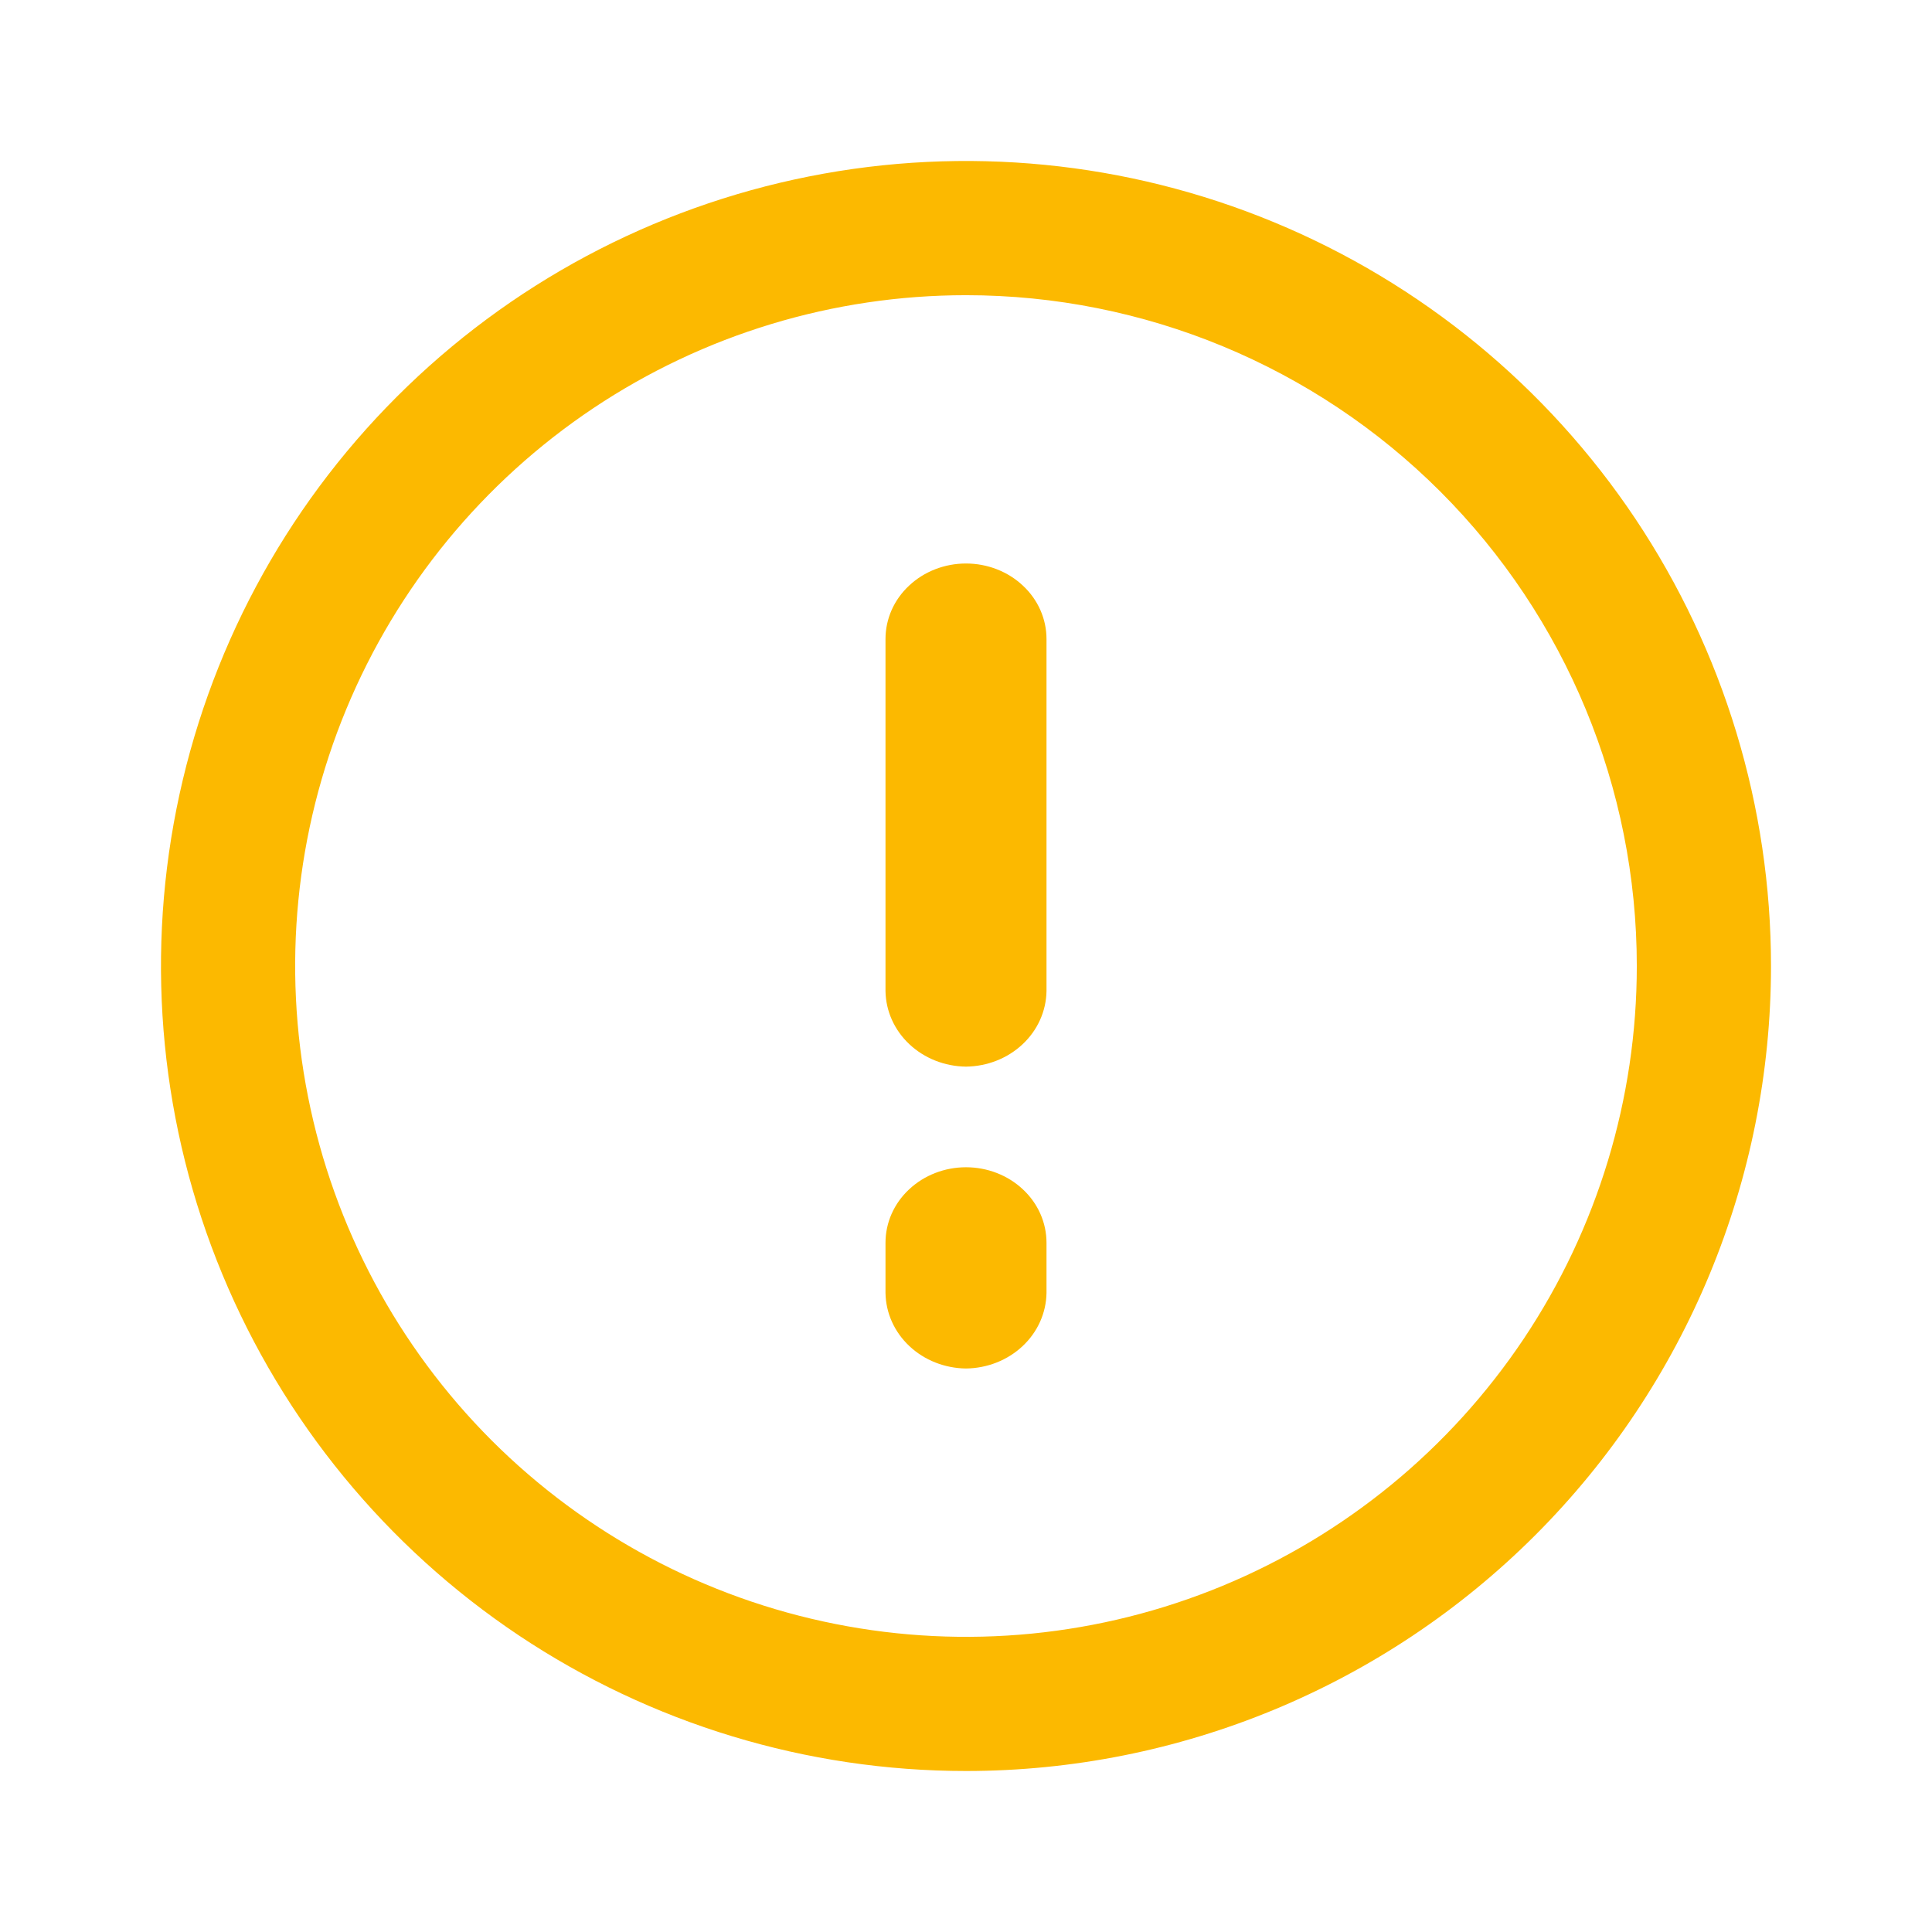<svg xmlns="http://www.w3.org/2000/svg" width="24" height="24" viewBox="0 0 24 24" fill="none">
  <path d="M12 22C10.022 22 8.089 21.413 6.444 20.315C4.8 19.216 3.518 17.654 2.761 15.827C2.004 14 1.806 11.989 2.192 10.049C2.578 8.109 3.53 6.327 4.929 4.929C6.327 3.53 8.109 2.578 10.049 2.192C11.989 1.806 14 2.004 15.827 2.761C17.654 3.518 19.216 4.8 20.315 6.444C21.413 8.089 22 10.022 22 12C22 14.652 20.946 17.196 19.071 19.071C17.196 20.946 14.652 22 12 22ZM12 3.667C10.352 3.667 8.741 4.155 7.37 5.071C6 5.987 4.932 7.288 4.301 8.811C3.67 10.334 3.505 12.009 3.827 13.626C4.148 15.242 4.942 16.727 6.107 17.893C7.273 19.058 8.758 19.852 10.374 20.173C11.991 20.495 13.666 20.33 15.189 19.699C16.712 19.068 18.013 18 18.929 16.63C19.845 15.259 20.333 13.648 20.333 12C20.333 9.79 19.455 7.67 17.893 6.107C16.33 4.545 14.21 3.667 12 3.667Z" fill="#FCB900"/>
  <path d="M12 13.25C11.736 13.247 11.483 13.147 11.297 12.972C11.11 12.797 11.004 12.56 11 12.312V7.938C11 7.689 11.105 7.45 11.293 7.275C11.48 7.099 11.735 7 12 7C12.265 7 12.52 7.099 12.707 7.275C12.895 7.45 13 7.689 13 7.938V12.312C12.996 12.56 12.89 12.797 12.703 12.972C12.517 13.147 12.264 13.247 12 13.25ZM12 17C11.736 16.997 11.483 16.897 11.297 16.722C11.11 16.547 11.004 16.31 11 16.062V15.438C11 15.189 11.105 14.95 11.293 14.775C11.48 14.599 11.735 14.5 12 14.5C12.265 14.5 12.52 14.599 12.707 14.775C12.895 14.95 13 15.189 13 15.438V16.062C12.996 16.31 12.89 16.547 12.703 16.722C12.517 16.897 12.264 16.997 12 17Z" fill="#FCB900"/>
</svg>